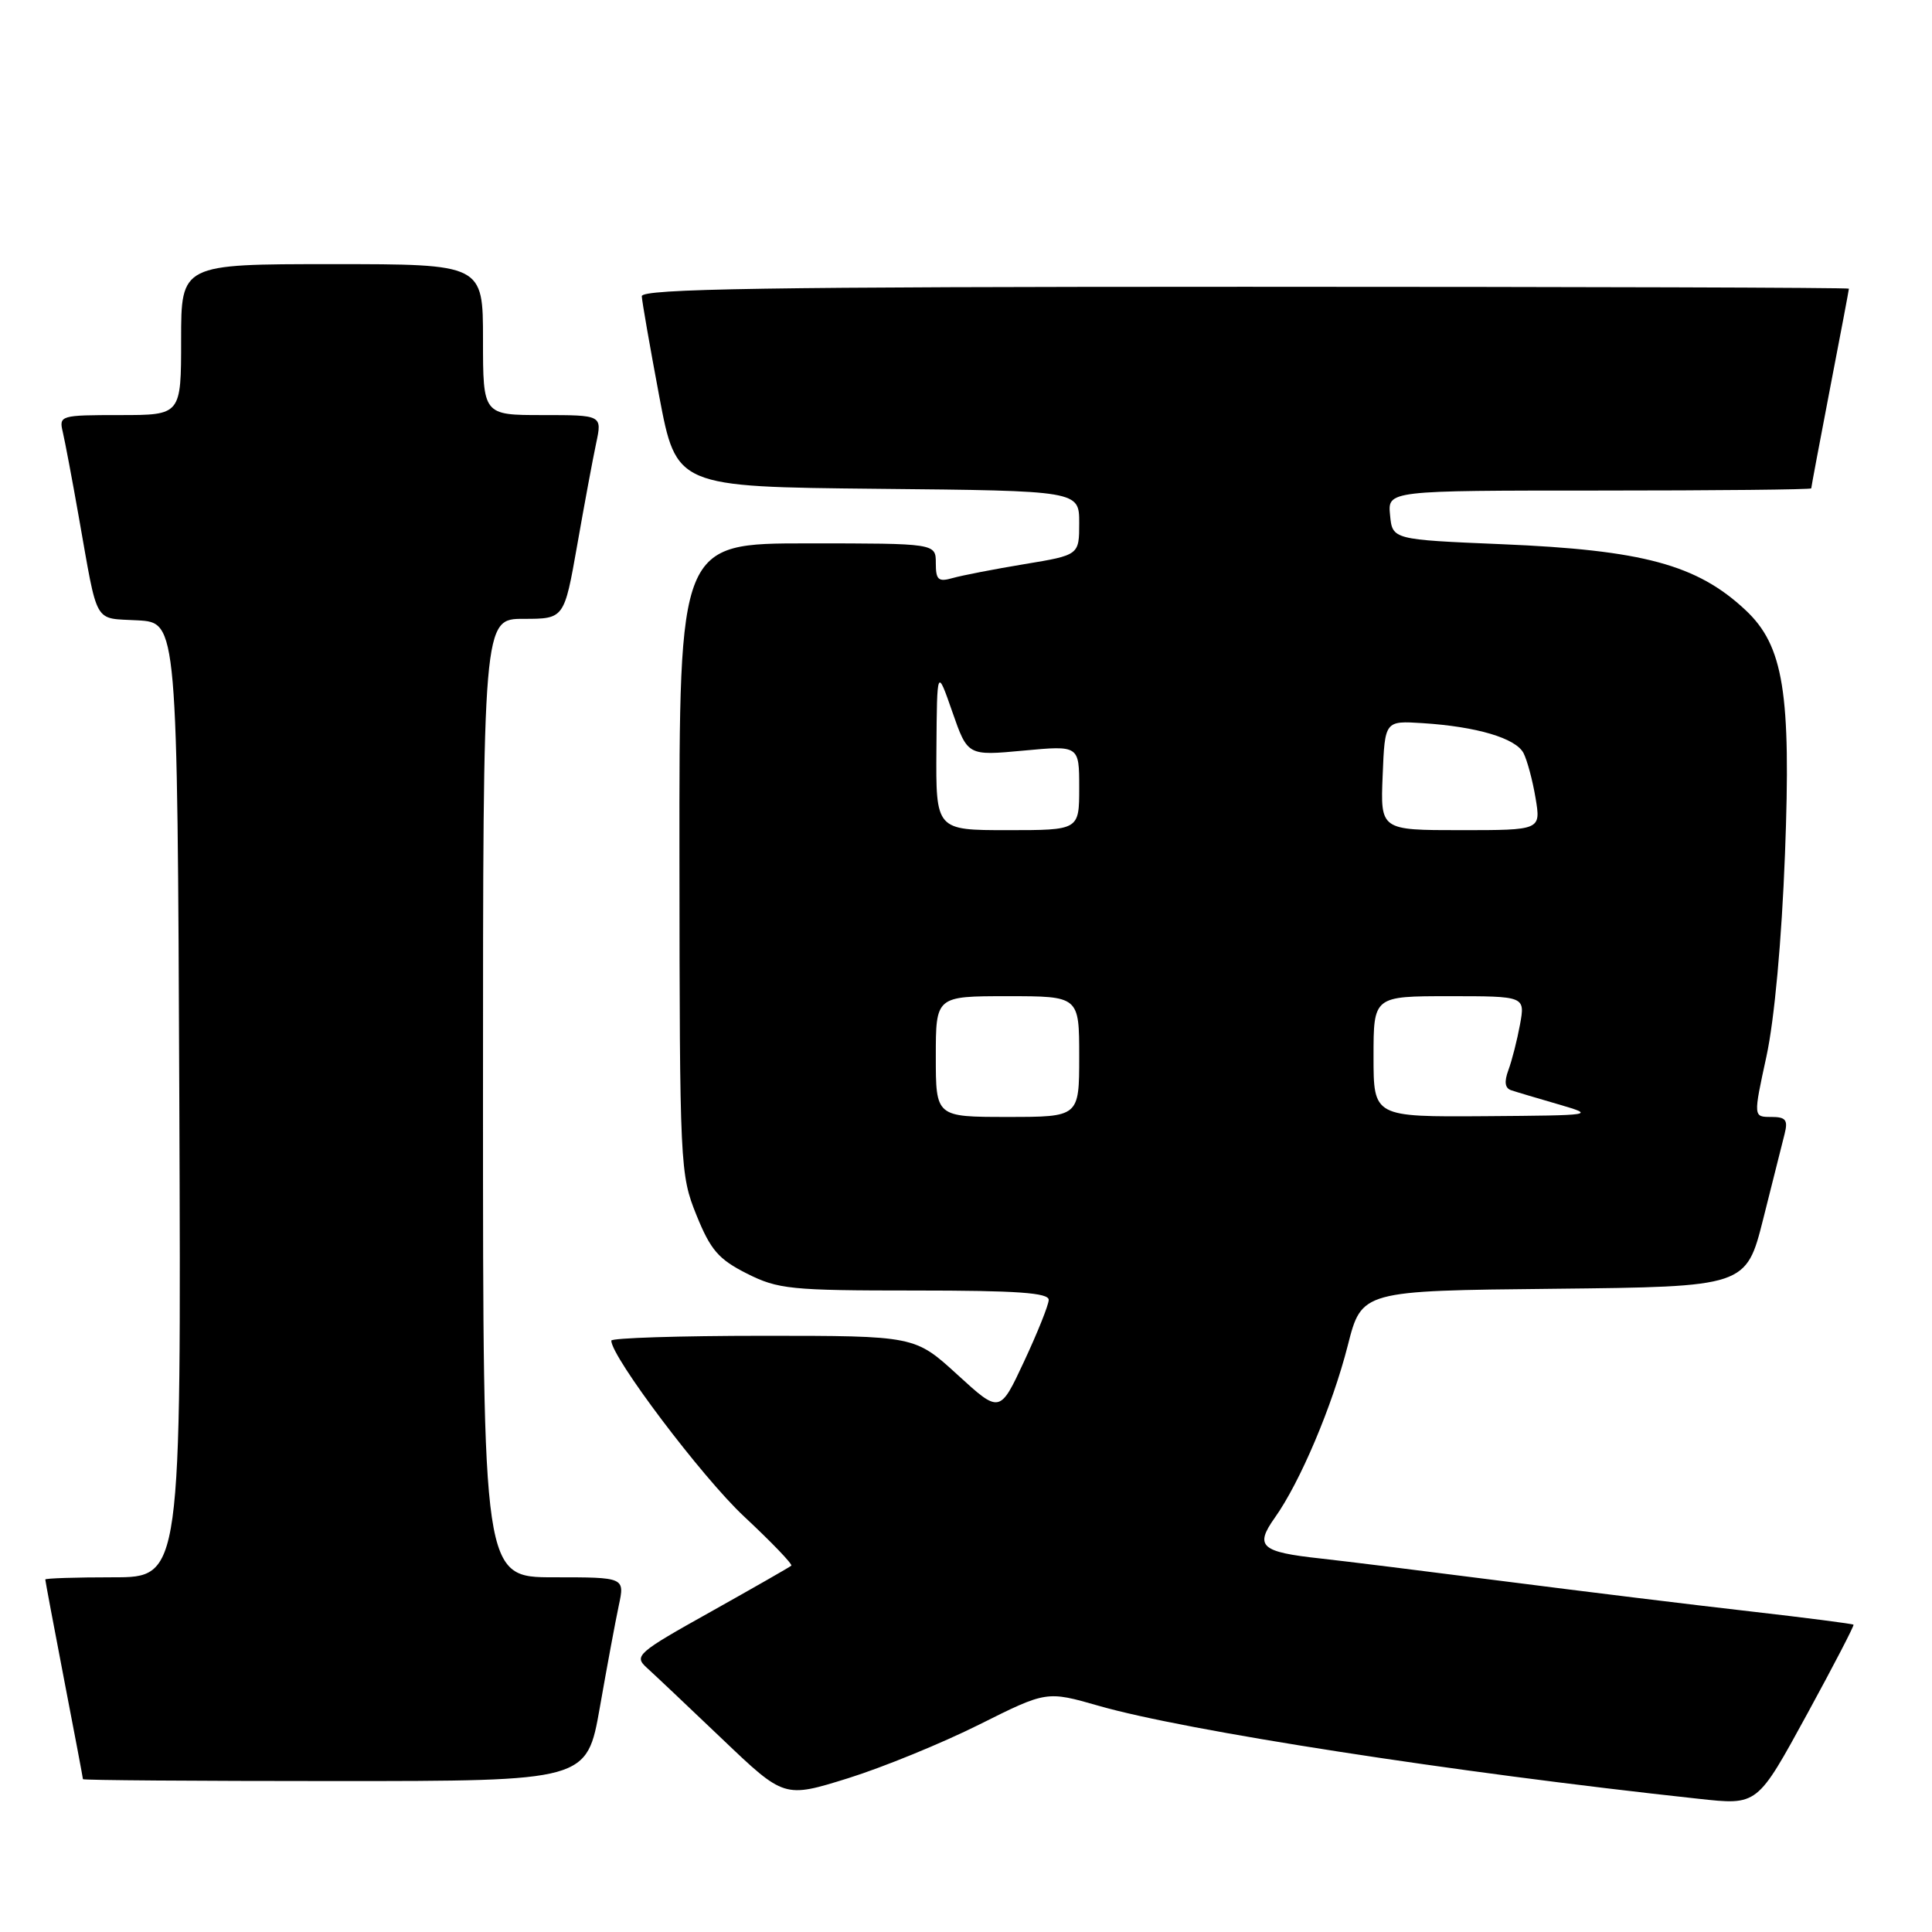 <?xml version="1.0" encoding="UTF-8" standalone="no"?>
<!DOCTYPE svg PUBLIC "-//W3C//DTD SVG 1.1//EN" "http://www.w3.org/Graphics/SVG/1.1/DTD/svg11.dtd" >
<svg xmlns="http://www.w3.org/2000/svg" xmlns:xlink="http://www.w3.org/1999/xlink" version="1.1" viewBox="0 0 256 256">
 <g >
 <path fill="currentColor"
d=" M 239.52 227.00 C 242.97 220.68 245.71 215.40 245.60 215.28 C 245.49 215.16 239.35 214.37 231.95 213.52 C 224.55 212.68 209.95 210.89 199.50 209.55 C 189.05 208.21 178.02 206.84 174.99 206.51 C 167.06 205.65 166.22 204.91 168.91 201.12 C 172.26 196.42 176.54 186.31 178.59 178.27 C 180.43 171.03 180.43 171.03 205.90 170.77 C 231.37 170.50 231.37 170.50 233.64 161.50 C 234.88 156.55 236.16 151.49 236.47 150.25 C 236.94 148.39 236.63 148.00 234.68 148.00 C 232.32 148.00 232.32 148.00 234.06 139.99 C 235.12 135.12 236.08 124.61 236.52 113.16 C 237.34 91.79 236.33 85.56 231.29 80.84 C 224.86 74.82 217.71 72.89 199.00 72.11 C 184.50 71.50 184.50 71.50 184.19 68.25 C 183.87 65.00 183.87 65.00 211.94 65.00 C 227.37 65.00 240.00 64.87 240.00 64.71 C 240.00 64.55 241.12 58.58 242.49 51.46 C 243.87 44.33 244.99 38.39 244.99 38.25 C 245.00 38.11 209.00 38.00 165.00 38.00 C 101.64 38.00 85.01 38.26 85.04 39.25 C 85.07 39.94 86.11 45.90 87.35 52.50 C 89.62 64.50 89.62 64.50 116.31 64.77 C 143.00 65.03 143.00 65.03 143.00 69.29 C 143.00 73.55 143.00 73.55 135.75 74.75 C 131.76 75.41 127.49 76.24 126.25 76.59 C 124.33 77.14 124.00 76.85 124.00 74.62 C 124.00 72.00 124.00 72.00 107.00 72.00 C 90.00 72.00 90.00 72.00 90.03 113.75 C 90.06 154.52 90.11 155.63 92.28 161.00 C 94.15 165.63 95.21 166.86 98.96 168.75 C 103.09 170.83 104.75 171.00 121.21 171.00 C 134.80 171.00 138.99 171.30 138.96 172.25 C 138.94 172.94 137.47 176.60 135.70 180.39 C 132.48 187.29 132.48 187.29 126.85 182.14 C 121.22 177.00 121.22 177.00 101.11 177.00 C 90.05 177.00 81.00 177.29 81.00 177.64 C 81.00 179.80 93.01 195.72 98.57 200.92 C 102.22 204.33 105.05 207.27 104.85 207.46 C 104.66 207.64 99.86 210.38 94.19 213.56 C 84.43 219.01 83.98 219.41 85.69 220.97 C 86.69 221.87 91.19 226.13 95.71 230.44 C 103.91 238.26 103.91 238.26 112.36 235.63 C 117.00 234.18 124.82 230.98 129.74 228.52 C 138.68 224.05 138.68 224.05 145.59 226.03 C 157.11 229.34 192.48 234.82 225.00 238.34 C 232.95 239.20 232.78 239.33 239.52 227.00 Z  M 79.48 226.25 C 80.42 220.89 81.55 214.81 81.99 212.75 C 82.79 209.00 82.79 209.00 73.39 209.00 C 64.00 209.00 64.00 209.00 64.00 145.50 C 64.00 82.00 64.00 82.00 69.38 82.00 C 74.76 82.00 74.76 82.00 76.48 72.25 C 77.42 66.89 78.55 60.81 78.99 58.75 C 79.79 55.00 79.79 55.00 71.89 55.00 C 64.00 55.00 64.00 55.00 64.00 45.00 C 64.00 35.00 64.00 35.00 44.00 35.00 C 24.00 35.00 24.00 35.00 24.00 45.00 C 24.00 55.00 24.00 55.00 15.89 55.00 C 7.99 55.00 7.80 55.06 8.32 57.25 C 8.61 58.49 9.57 63.55 10.44 68.50 C 13.03 83.09 12.32 81.86 18.26 82.20 C 23.50 82.50 23.50 82.50 23.76 145.75 C 24.01 209.00 24.01 209.00 15.01 209.00 C 10.05 209.00 6.00 209.13 6.00 209.29 C 6.00 209.45 7.12 215.42 8.49 222.54 C 9.87 229.67 10.99 235.61 10.99 235.75 C 11.00 235.89 26.02 236.00 44.38 236.00 C 77.76 236.00 77.76 236.00 79.48 226.25 Z  M 124.00 140.00 C 124.00 132.00 124.00 132.00 133.50 132.00 C 143.00 132.00 143.00 132.00 143.00 140.00 C 143.00 148.00 143.00 148.00 133.50 148.00 C 124.00 148.00 124.00 148.00 124.00 140.00 Z  M 182.00 140.00 C 182.00 132.00 182.00 132.00 192.05 132.00 C 202.09 132.00 202.09 132.00 201.41 135.75 C 201.03 137.81 200.34 140.53 199.87 141.79 C 199.29 143.36 199.41 144.20 200.26 144.47 C 200.94 144.70 203.75 145.53 206.50 146.33 C 211.45 147.78 211.36 147.79 196.75 147.90 C 182.00 148.00 182.00 148.00 182.00 140.00 Z  M 124.08 99.25 C 124.16 88.50 124.16 88.50 126.19 94.33 C 128.22 100.15 128.22 100.15 135.61 99.46 C 143.00 98.77 143.00 98.77 143.00 104.38 C 143.00 110.00 143.00 110.00 133.50 110.00 C 124.00 110.00 124.00 110.00 124.08 99.25 Z  M 183.21 102.75 C 183.50 95.50 183.50 95.50 188.50 95.82 C 195.69 96.28 200.83 97.81 201.87 99.78 C 202.36 100.73 203.08 103.41 203.47 105.75 C 204.18 110.00 204.18 110.00 193.54 110.00 C 182.91 110.00 182.91 110.00 183.21 102.75 Z "/>
</g>
</svg>